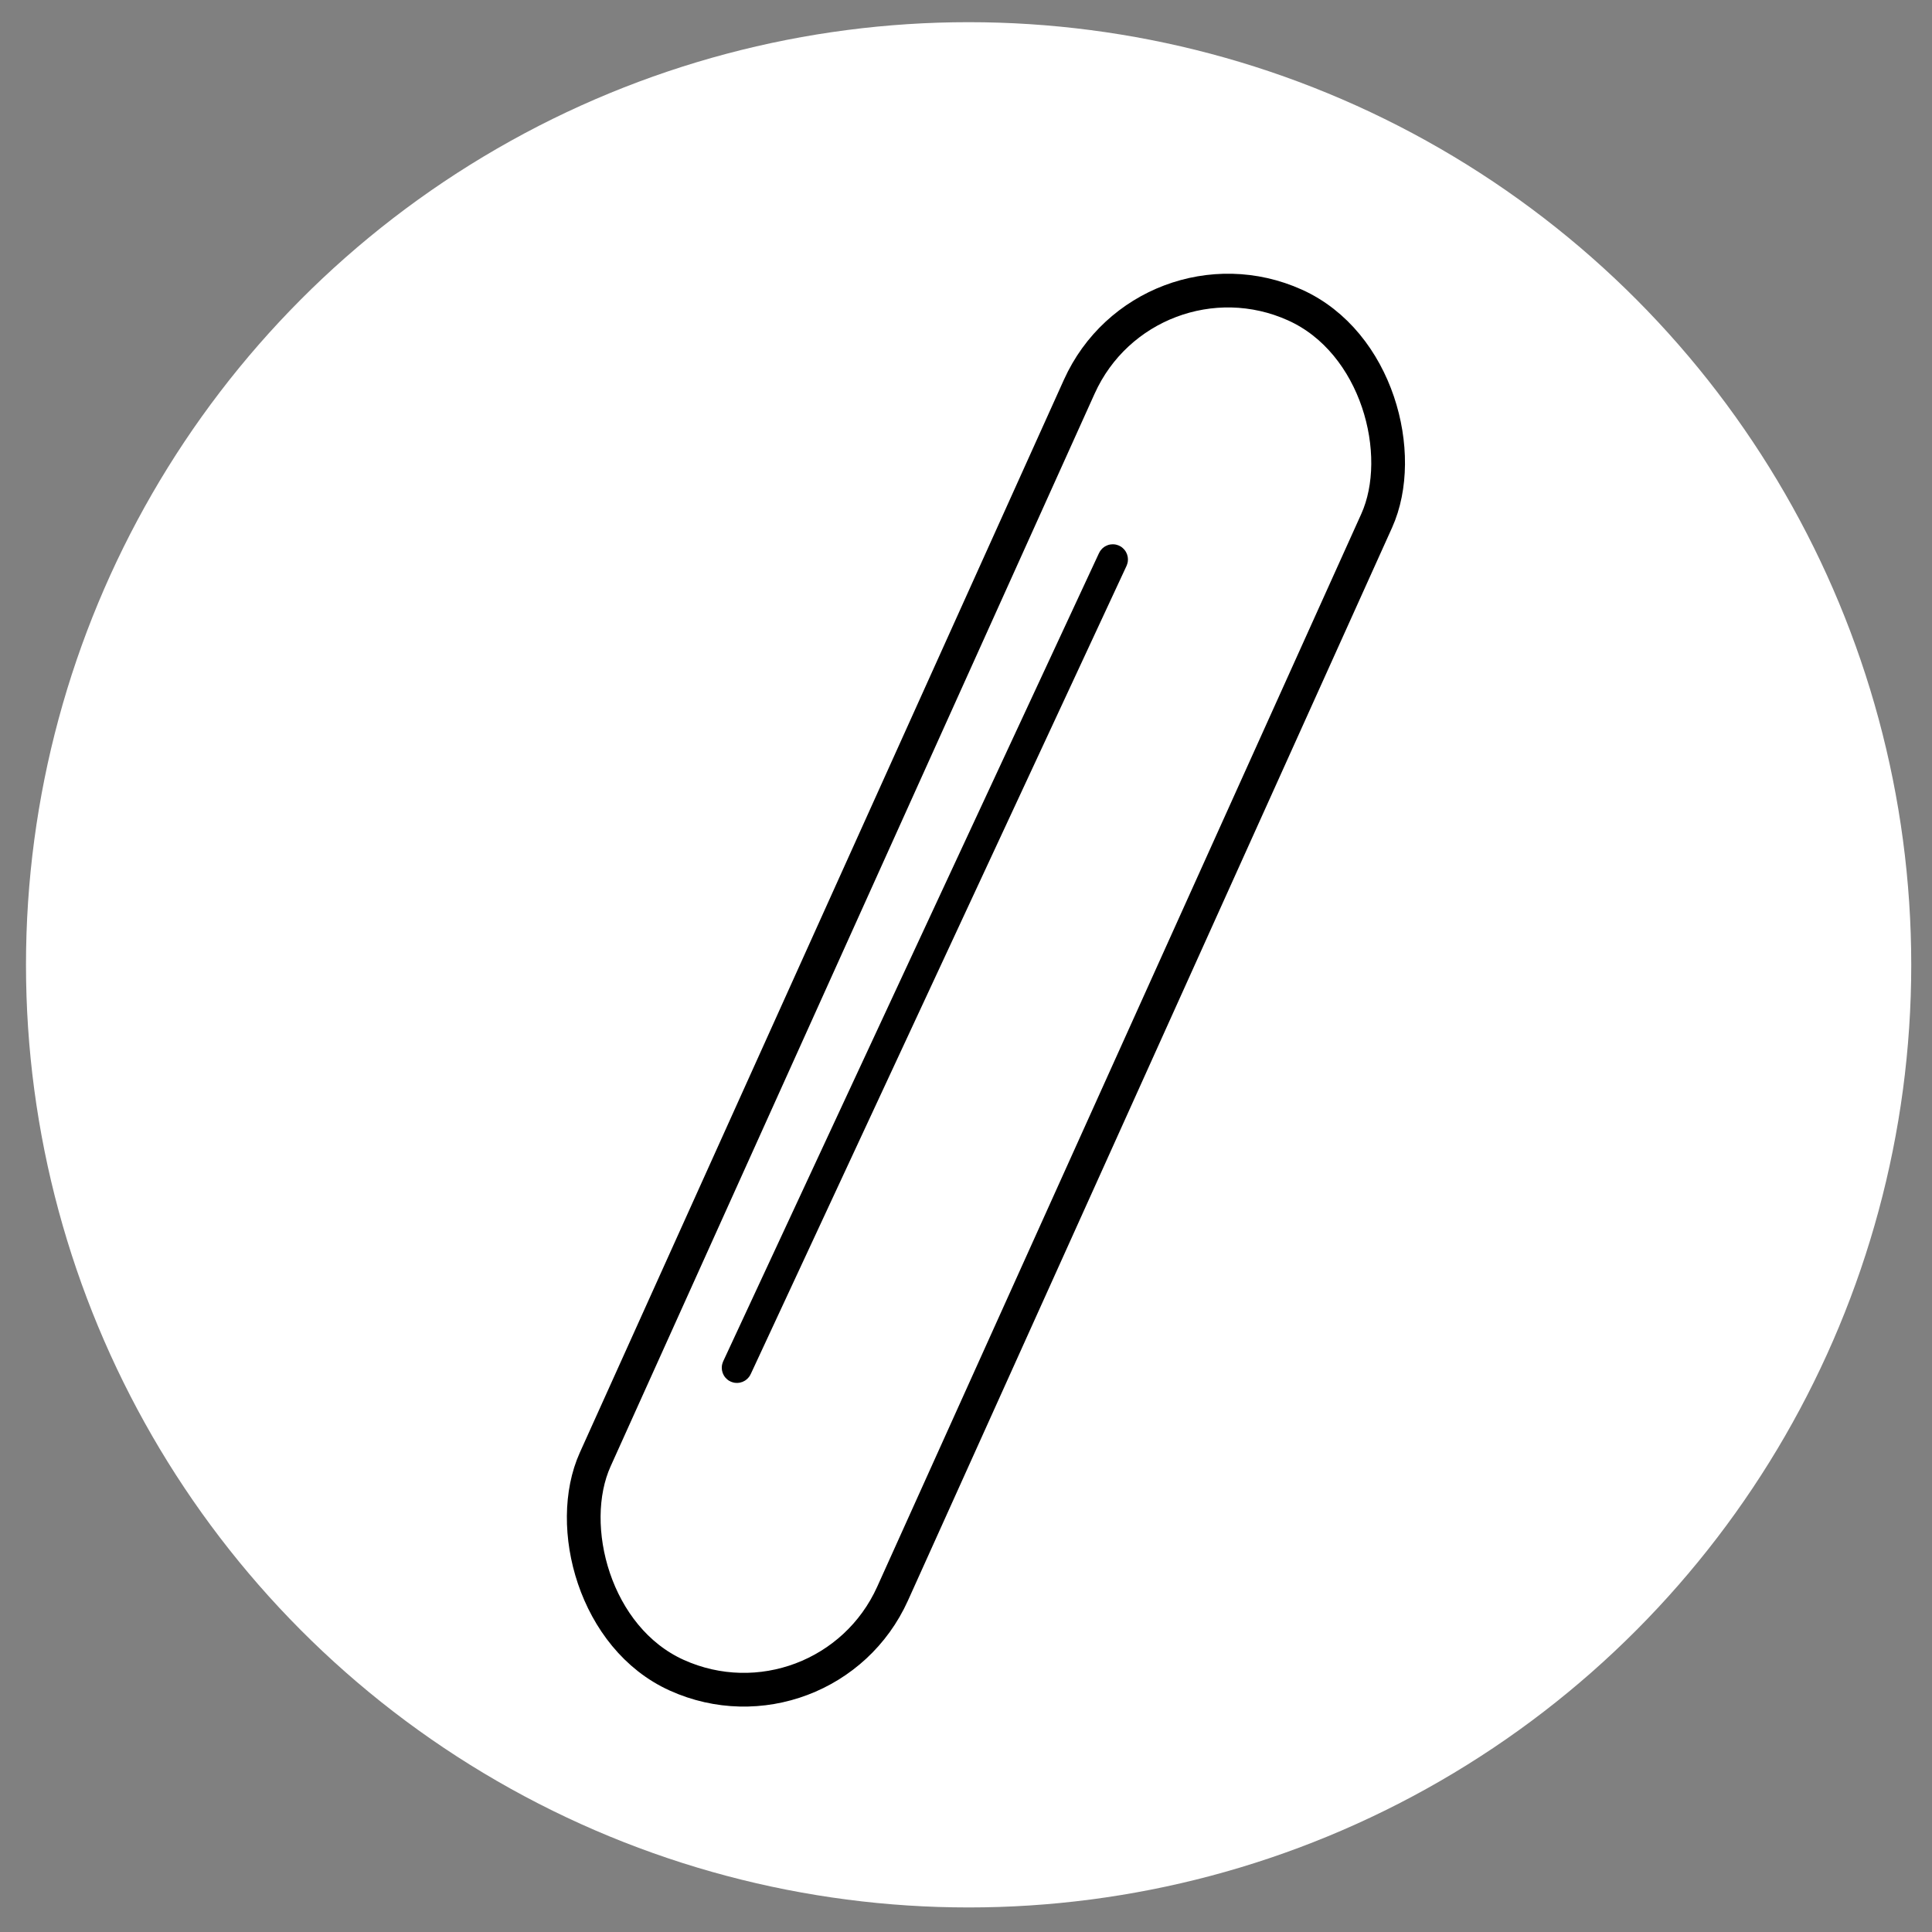 <?xml version="1.0" encoding="UTF-8" standalone="no"?>
<!-- Created with Inkscape (http://www.inkscape.org/) -->

<svg
   version="1.1"
   id="svg1"
   width="62"
   height="62"
   viewBox="0 0 62 62"
   sodipodi:docname="serializd.svg"
   inkscape:version="1.4.1 (93de688d07, 2025-03-30)"
   xmlns:inkscape="http://www.inkscape.org/namespaces/inkscape"
   xmlns:sodipodi="http://sodipodi.sourceforge.net/DTD/sodipodi-0.dtd"
   xmlns="http://www.w3.org/2000/svg"
   xmlns:svg="http://www.w3.org/2000/svg">
  <rect x="0" y="0" width="62" height="62" fill="#808080" stroke="none"/>
  <defs
     id="defs1" />
  <sodipodi:namedview
     id="namedview1"
     pagecolor="#ffffff"
     bordercolor="#000000"
     borderopacity="0.25"
     inkscape:showpageshadow="2"
     inkscape:pageopacity="0.0"
     inkscape:pagecheckerboard="0"
     inkscape:deskcolor="#d1d1d1"
     inkscape:zoom="12.919045"
     inkscape:cx="29.181724"
     inkscape:cy="24.924443"
     inkscape:window-width="2560"
     inkscape:window-height="1377"
     inkscape:window-x="0"
     inkscape:window-y="0"
     inkscape:window-maximized="1"
     inkscape:current-layer="g1" />
  <g
     inkscape:groupmode="layer"
     inkscape:label="Image"
     id="g1">
    <circle
       style="fill:#ffffff;fill-opacity:1"
       id="path1"
       cx="31.084"
       cy="30.962"
       r="30.25" />
    <rect
       style="fill:none;stroke:#000000;stroke-width:1.082;stroke-linecap:round;stroke-dasharray:none"
       id="rect1"
       width="10.469"
       height="48.24"
       x="36.674"
       y="-8.17"
       ry="5.234"
       transform="rotate(24.286)" />
    <rect
       style="fill:none;stroke:#000000;stroke-width:0.904;stroke-linecap:round;stroke-dasharray:none"
       id="rect2"
       width="0.07"
       height="28.678"
       x="39.916"
       y="1.187"
       ry="0.035"
       transform="rotate(24.938)" />
  </g>
</svg>

